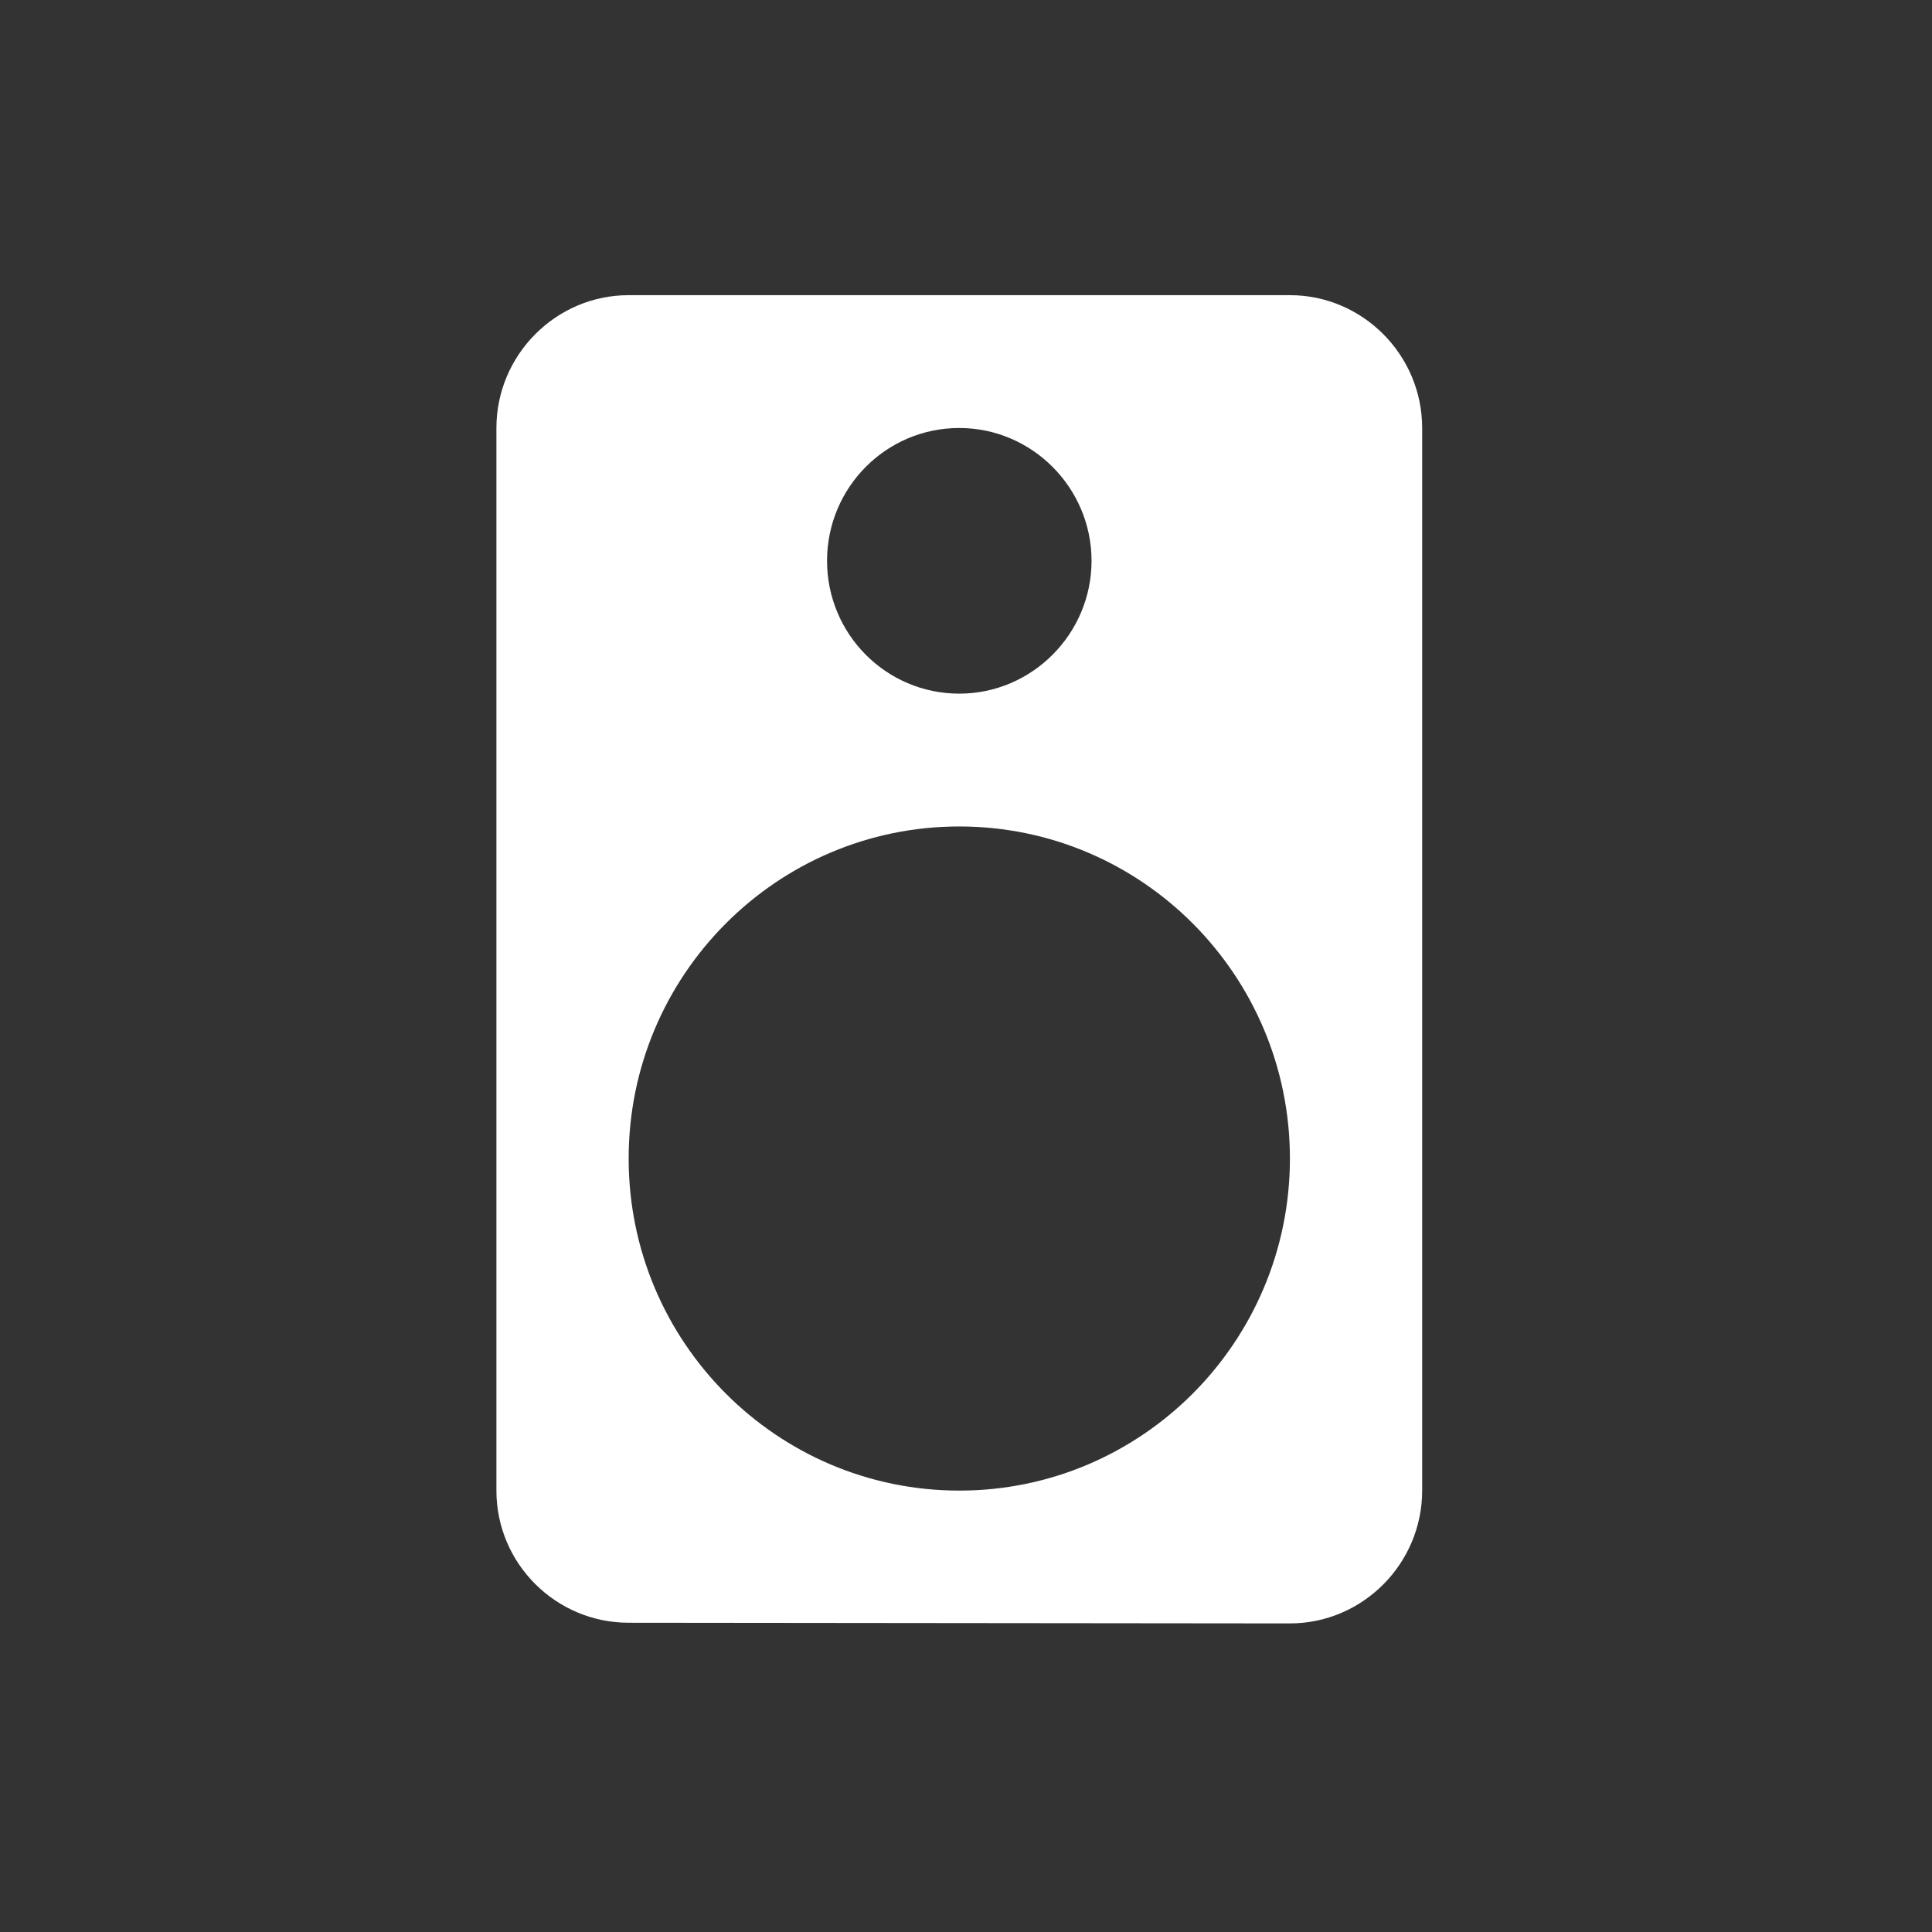 <svg width="144" height="144" viewBox="0 0 144 144" fill="none" xmlns="http://www.w3.org/2000/svg">
<rect x="0" y="0" width="144" height="144" fill="#333333" stroke="none"/>
<path d="M96.143 22H46.857C41.436 22 37 26.455 37 31.9V111.1C37 116.545 41.436 120.95 46.857 120.95L96.143 121C101.564 121 106 116.545 106 111.1V31.9C106 26.455 101.564 22 96.143 22ZM71.5 31.9C76.921 31.9 81.357 36.355 81.357 41.8C81.357 47.245 76.921 51.7 71.5 51.7C66.029 51.7 61.643 47.245 61.643 41.8C61.643 36.355 66.029 31.9 71.5 31.9ZM71.5 111.1C57.897 111.1 46.857 100.012 46.857 86.35C46.857 72.688 57.897 61.6 71.5 61.6C85.103 61.6 96.143 72.688 96.143 86.35C96.143 100.012 85.103 111.1 71.5 111.1Z" fill="white"/>
</svg>
